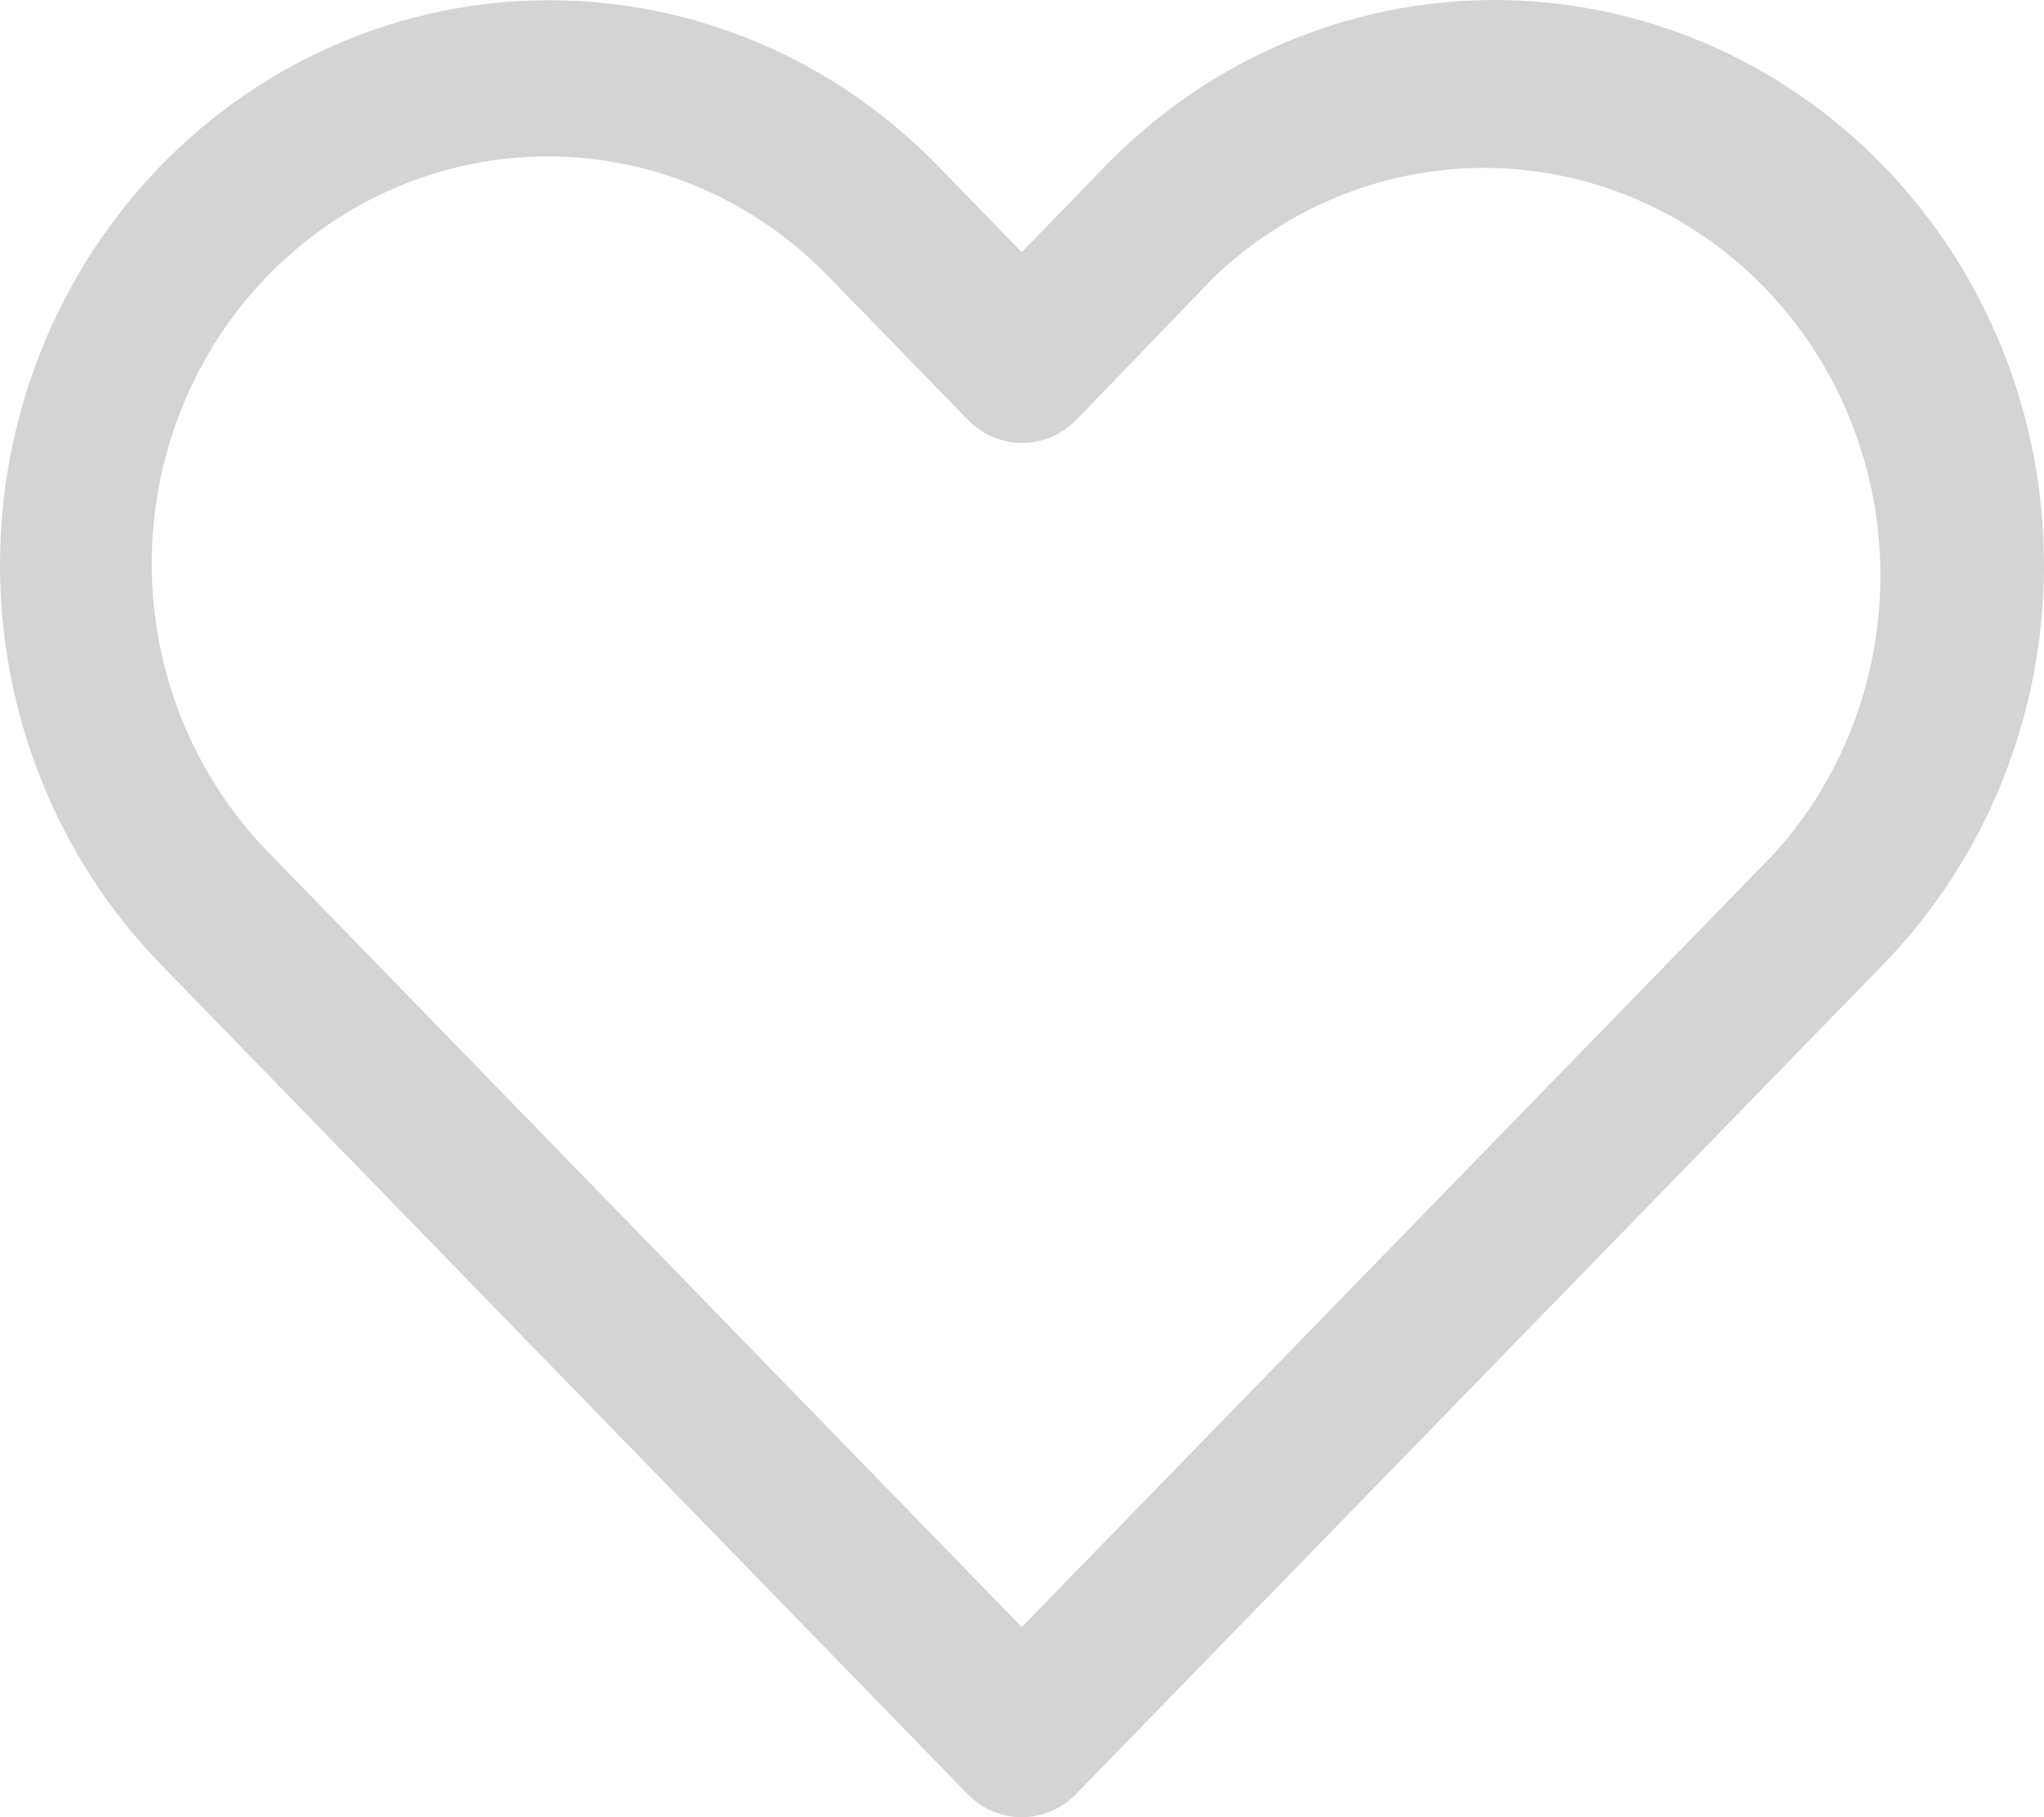 <svg width="36" height="32" viewBox="0 0 36 32" fill="none" xmlns="http://www.w3.org/2000/svg">
<path d="M19.472 2.92L17.996 4.441L16.513 2.916C14.699 1.051 12.238 0.003 9.673 0.004C7.107 0.004 4.647 1.052 2.833 2.917C1.019 4.783 -0 7.313 2.09564e-08 9.951C0 12.589 1.019 15.119 2.834 16.984L17.042 31.594C17.295 31.854 17.638 32 17.996 32C18.354 32 18.697 31.854 18.95 31.594L33.171 16.98C34.983 15.115 36 12.586 36 9.949C36 7.312 34.981 4.784 33.169 2.918C32.27 1.993 31.202 1.259 30.027 0.758C28.852 0.258 27.592 0 26.32 0C25.048 0 23.789 0.258 22.613 0.758C21.438 1.259 20.371 1.995 19.472 2.92ZM31.256 15.023L17.996 28.652L4.741 15.023C4.088 14.358 3.569 13.567 3.214 12.696C2.859 11.824 2.675 10.889 2.673 9.944C2.67 8.999 2.849 8.063 3.2 7.19C3.55 6.316 4.065 5.523 4.715 4.855C5.365 4.187 6.137 3.657 6.986 3.297C7.835 2.936 8.746 2.752 9.665 2.754C10.584 2.757 11.493 2.946 12.341 3.311C13.188 3.676 13.957 4.21 14.604 4.882L17.047 7.393C17.175 7.524 17.326 7.627 17.492 7.697C17.659 7.767 17.838 7.802 18.017 7.8C18.197 7.798 18.375 7.759 18.54 7.685C18.705 7.611 18.854 7.505 18.979 7.371L21.379 4.882C22.703 3.615 24.452 2.926 26.259 2.958C28.067 2.991 29.792 3.743 31.071 5.057C32.35 6.371 33.084 8.143 33.118 10.002C33.152 11.861 32.486 13.66 31.256 15.023Z" fill="#D5D4D4"/>
</svg>
